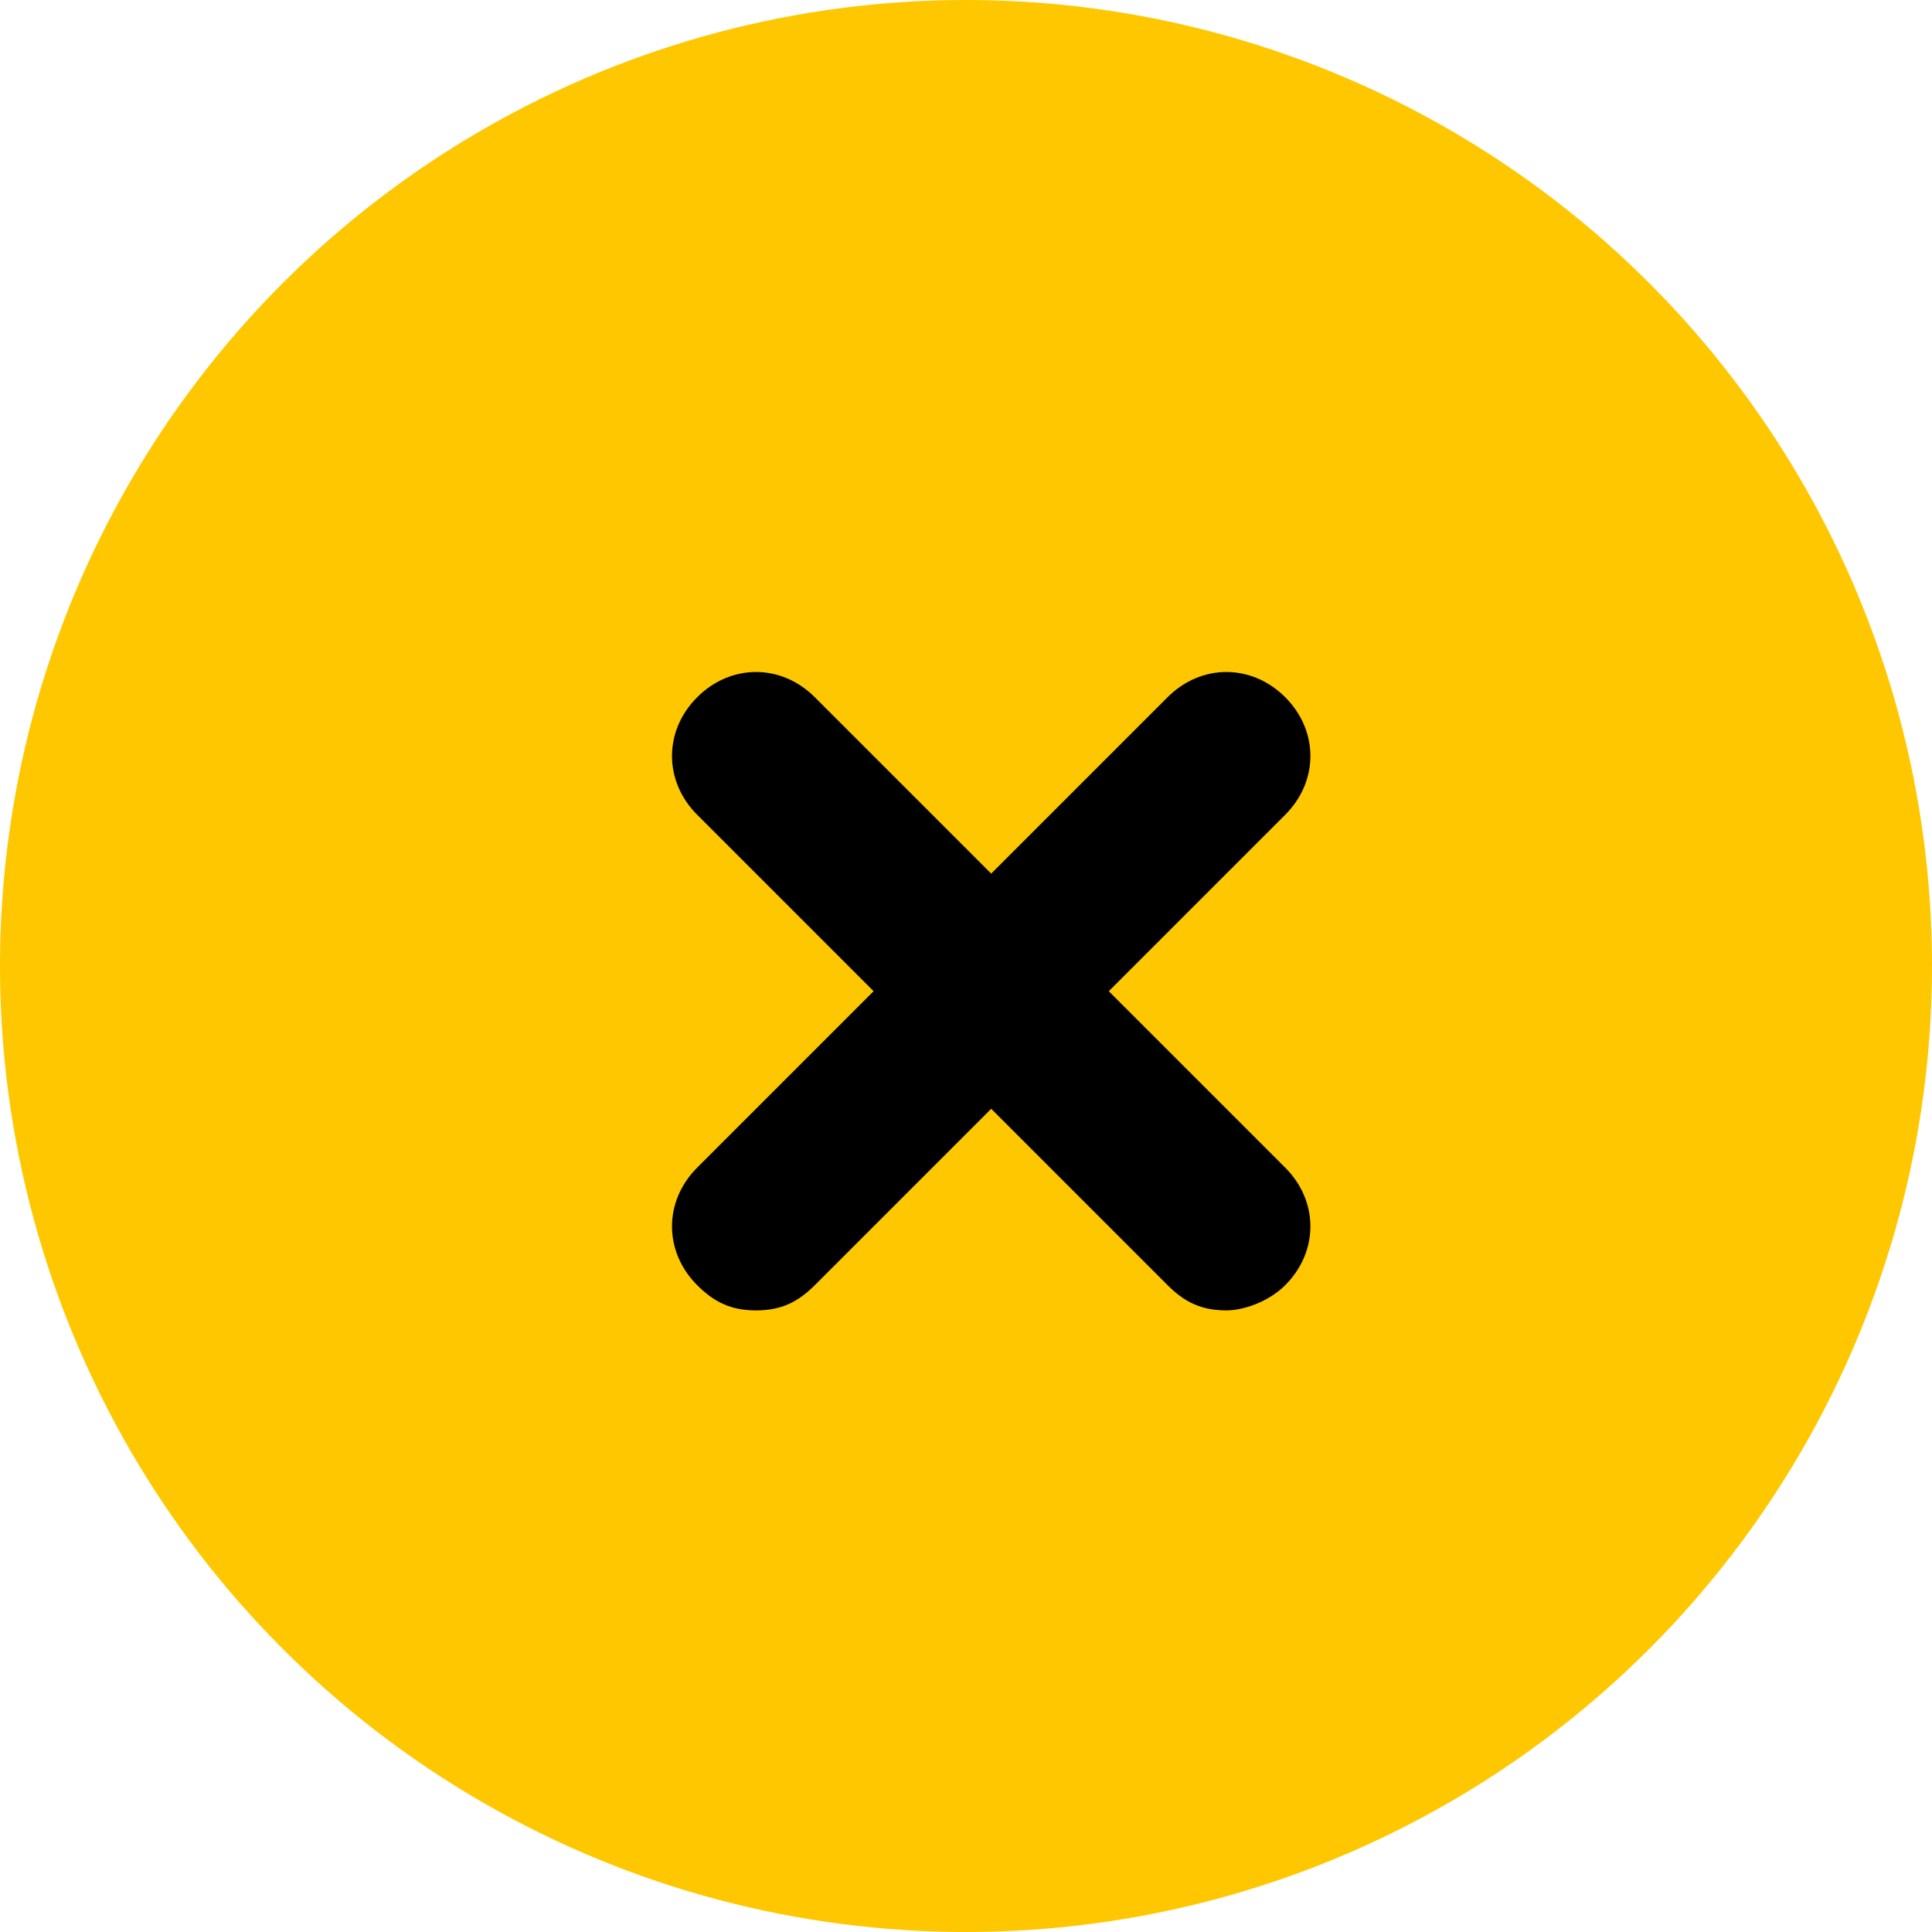 <svg width="23" height="23" viewBox="0 0 23 23" fill="none" xmlns="http://www.w3.org/2000/svg">
<circle cx="11.5" cy="11.5" r="11.5" fill="#FFC700"/>
<path d="M9 15.6C8.7 15.6 8.5 15.5 8.3 15.3C7.9 14.9 7.9 14.3 8.3 13.9L13.9 8.3C14.3 7.9 14.9 7.9 15.3 8.3C15.7 8.7 15.7 9.3 15.3 9.7L9.7 15.3C9.5 15.5 9.3 15.6 9 15.6Z" fill="black"/>
<path d="M14.6 15.6C14.3 15.6 14.1 15.5 13.9 15.3L8.3 9.7C7.9 9.3 7.9 8.7 8.3 8.3C8.7 7.9 9.3 7.9 9.7 8.3L15.3 13.9C15.7 14.3 15.7 14.9 15.3 15.3C15.1 15.5 14.8 15.6 14.6 15.6Z" fill="black"/>
</svg>
